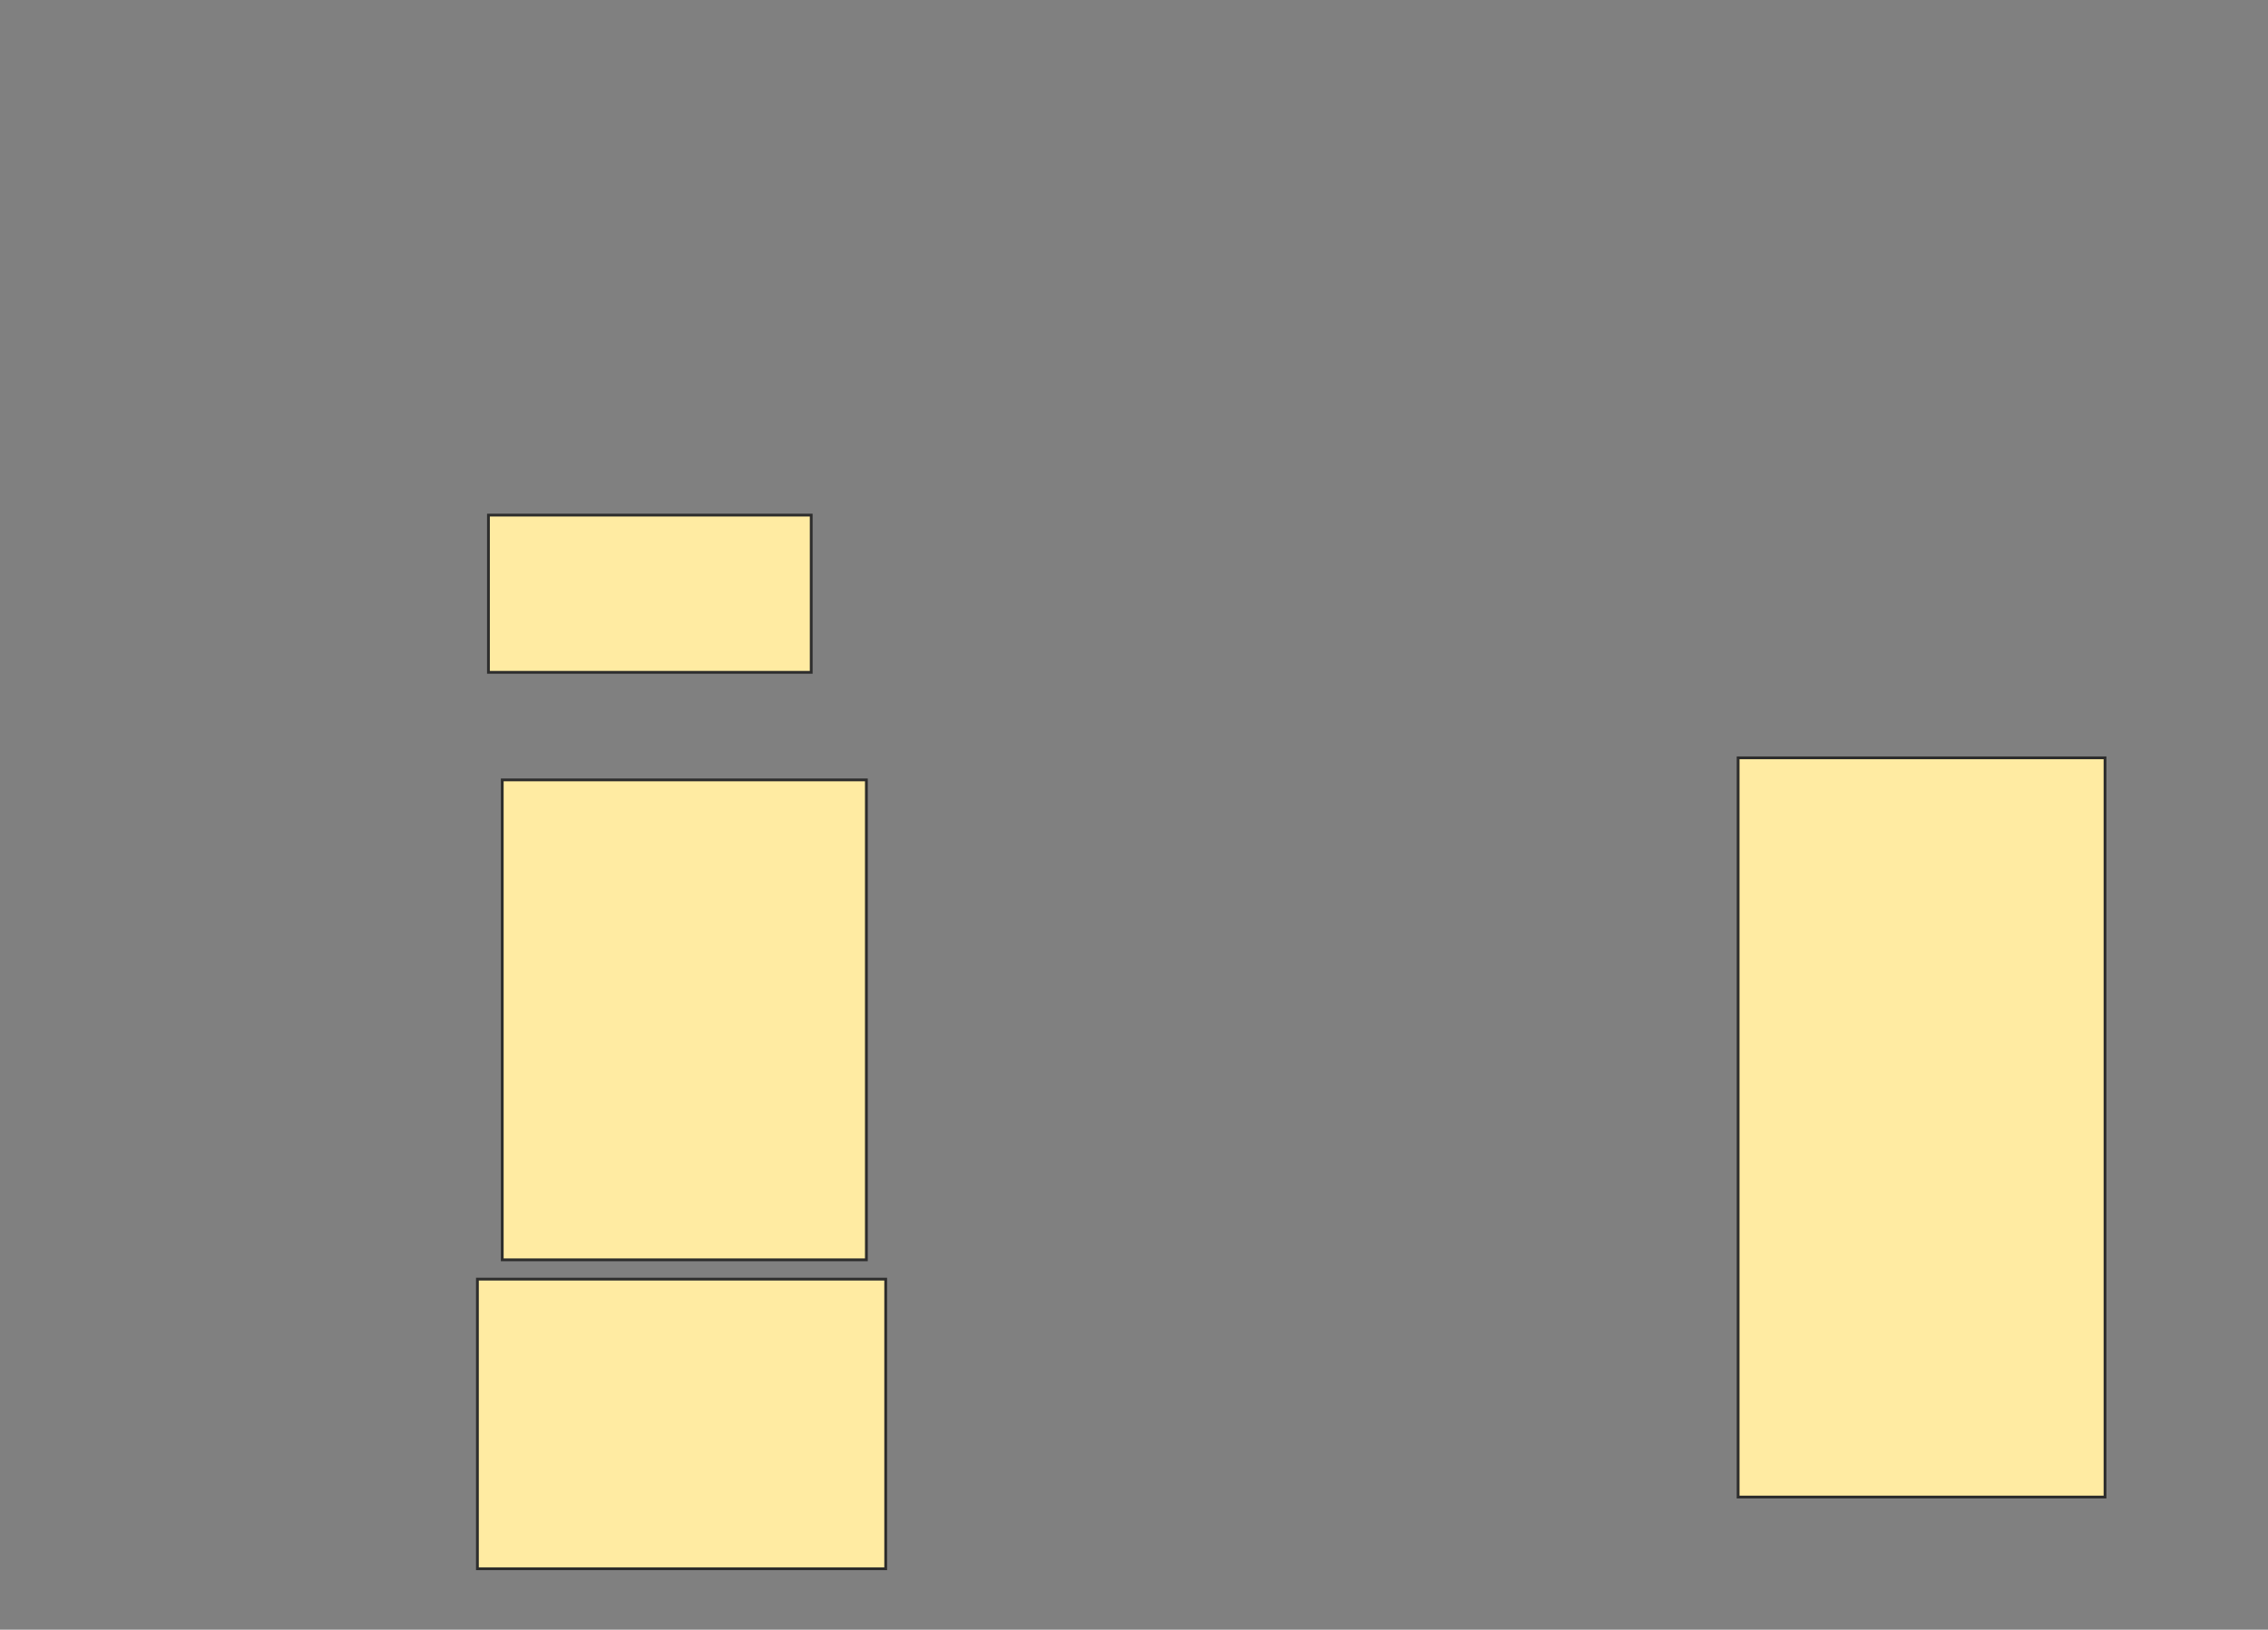 <svg xmlns="http://www.w3.org/2000/svg" width="814" height="585">
 <rect width="100%" height="100%" fill="#808080" stroke="none"/>
 <!-- Created with Image Occlusion Enhanced -->
 <g>
  <title>Labels</title>
 </g>
 <g>
  <title>Masks</title>
  <rect id="9483e246c77b4529be93b1edd9666445-oa-1" height="172.277" width="130.693" y="279.951" x="180.257" stroke="#2D2D2D" fill="#FFEBA2"/>
  <rect id="9483e246c77b4529be93b1edd9666445-oa-2" height="103.96" width="146.535" y="459.158" x="171.346" stroke="#2D2D2D" fill="#FFEBA2"/>
  <rect id="9483e246c77b4529be93b1edd9666445-oa-3" height="56.436" width="115.842" y="184.901" x="175.307" stroke="#2D2D2D" fill="#FFEBA2"/>
  <rect id="9483e246c77b4529be93b1edd9666445-oa-4" height="265.347" width="131.683" y="272.03" x="623.822" stroke="#2D2D2D" fill="#FFEBA2"/>
 </g>
</svg>
